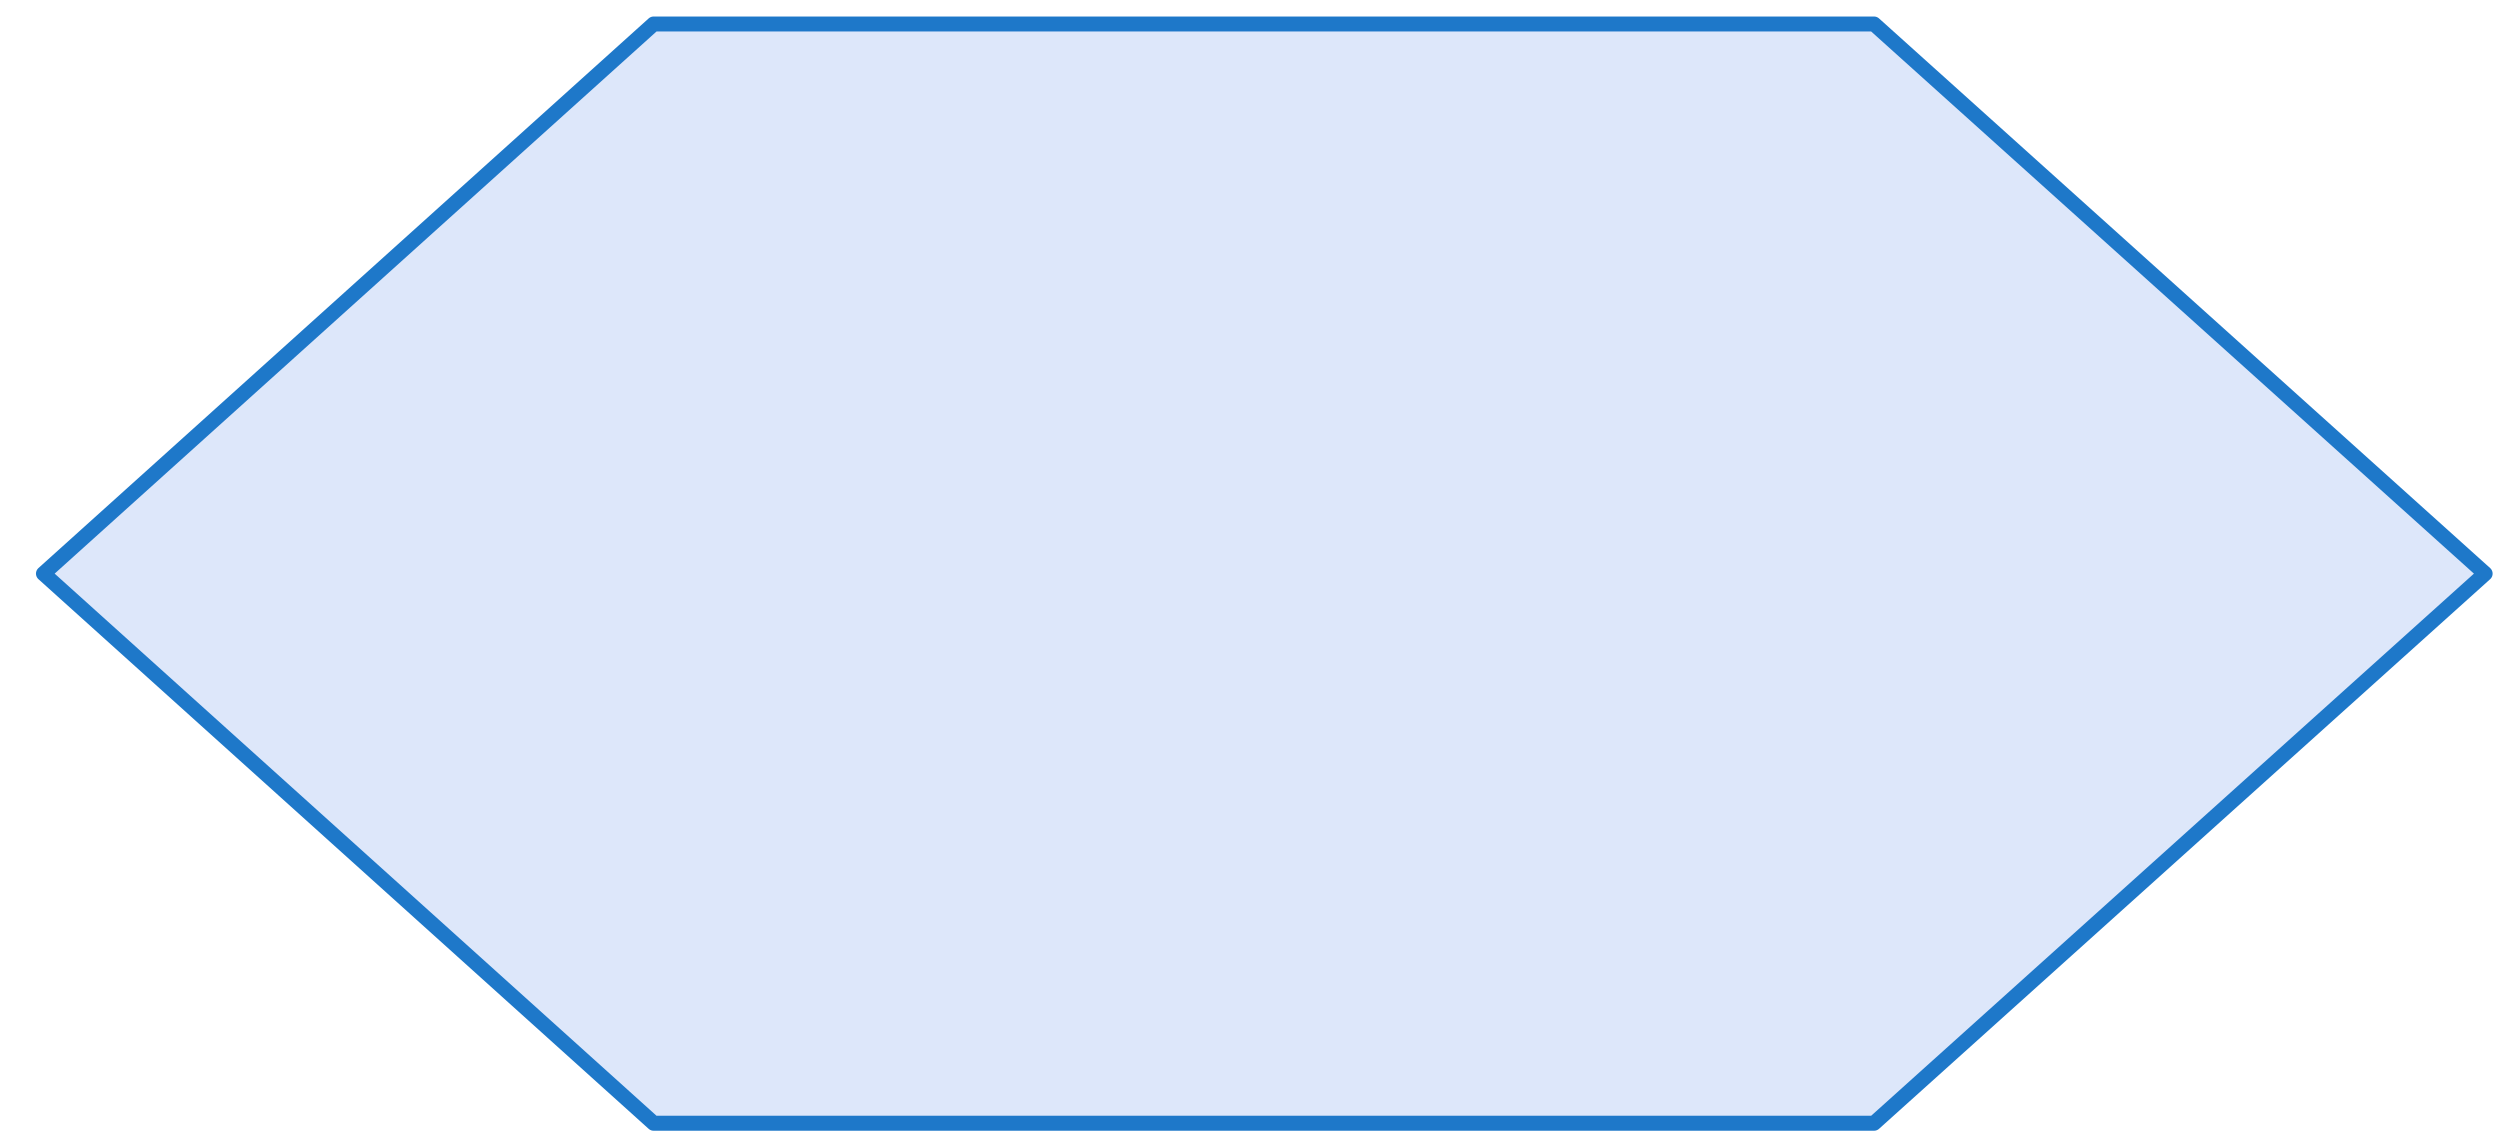 <?xml version="1.0" encoding="UTF-8" standalone="no"?>
<!-- Created with Inkscape (http://www.inkscape.org/) -->

<svg
   xmlns:osb="http://www.openswatchbook.org/uri/2009/osb"
   xmlns:dc="http://purl.org/dc/elements/1.1/"
   xmlns:cc="http://creativecommons.org/ns#"
   xmlns:rdf="http://www.w3.org/1999/02/22-rdf-syntax-ns#"
   xmlns:svg="http://www.w3.org/2000/svg"
   xmlns="http://www.w3.org/2000/svg"
   xmlns:sodipodi="http://sodipodi.sourceforge.net/DTD/sodipodi-0.dtd"
   xmlns:inkscape="http://www.inkscape.org/namespaces/inkscape"
   width="120"
   height="55"
   id="svg3990"
   version="1.1"
   inkscape:version="0.48.4 r9939"
   sodipodi:docname="task.svg">
  <defs
     id="defs3992">
    <linearGradient
       id="linearGradient6172"
       osb:paint="solid">
      <stop
         style="stop-color:#dde7fa;stop-opacity:1;"
         offset="0"
         id="stop6174" />
    </linearGradient>
  </defs>
  <sodipodi:namedview
     id="base"
     pagecolor="#ffffff"
     bordercolor="#666666"
     borderopacity="1.0"
     inkscape:pageopacity="0.0"
     inkscape:pageshadow="2"
     inkscape:zoom="3.959798"
     inkscape:cx="65.432826"
     inkscape:cy="26.717469"
     inkscape:document-units="px"
     inkscape:current-layer="g4002"
     showgrid="false"
     inkscape:window-width="1280"
     inkscape:window-height="738"
     inkscape:window-x="-8"
     inkscape:window-y="-8"
     inkscape:window-maximized="1" />
  <g
     inkscape:label="Layer 1"
     inkscape:groupmode="layer"
     id="layer1"
     transform="translate(0,-997.362)">
    <g
       id="g4002"
       transform="translate(363.149,348.298)">
      <!--
    <path 	
	style="fill:none;stroke:none;" d=" " /> 
-->
      <!--
    <path 	
	style="fill:none;stroke:#1e78c9;stroke-width:1.2512304px;stroke-linecap:round;stroke-linejoin:round;stroke-dasharray:none;stroke-opacity:1;" d="
	" " /> 
-->
      <path
         id="path4006"
         d="m -273.196,650.216 -58.578,0 -29.289,26.382 29.289,26.382 58.578,0 29.333,-26.382 -29.333,-26.382 z"
         style="fill:#dde7fa;fill-opacity:1;fill-rule:nonzero;stroke:#1e78c9;stroke-width:0.719px;stroke-linecap:round;stroke-linejoin:round;stroke-opacity:1;stroke-dasharray:none"
         inkscape:connector-curvature="0" />
    </g>
  </g>
</svg>
